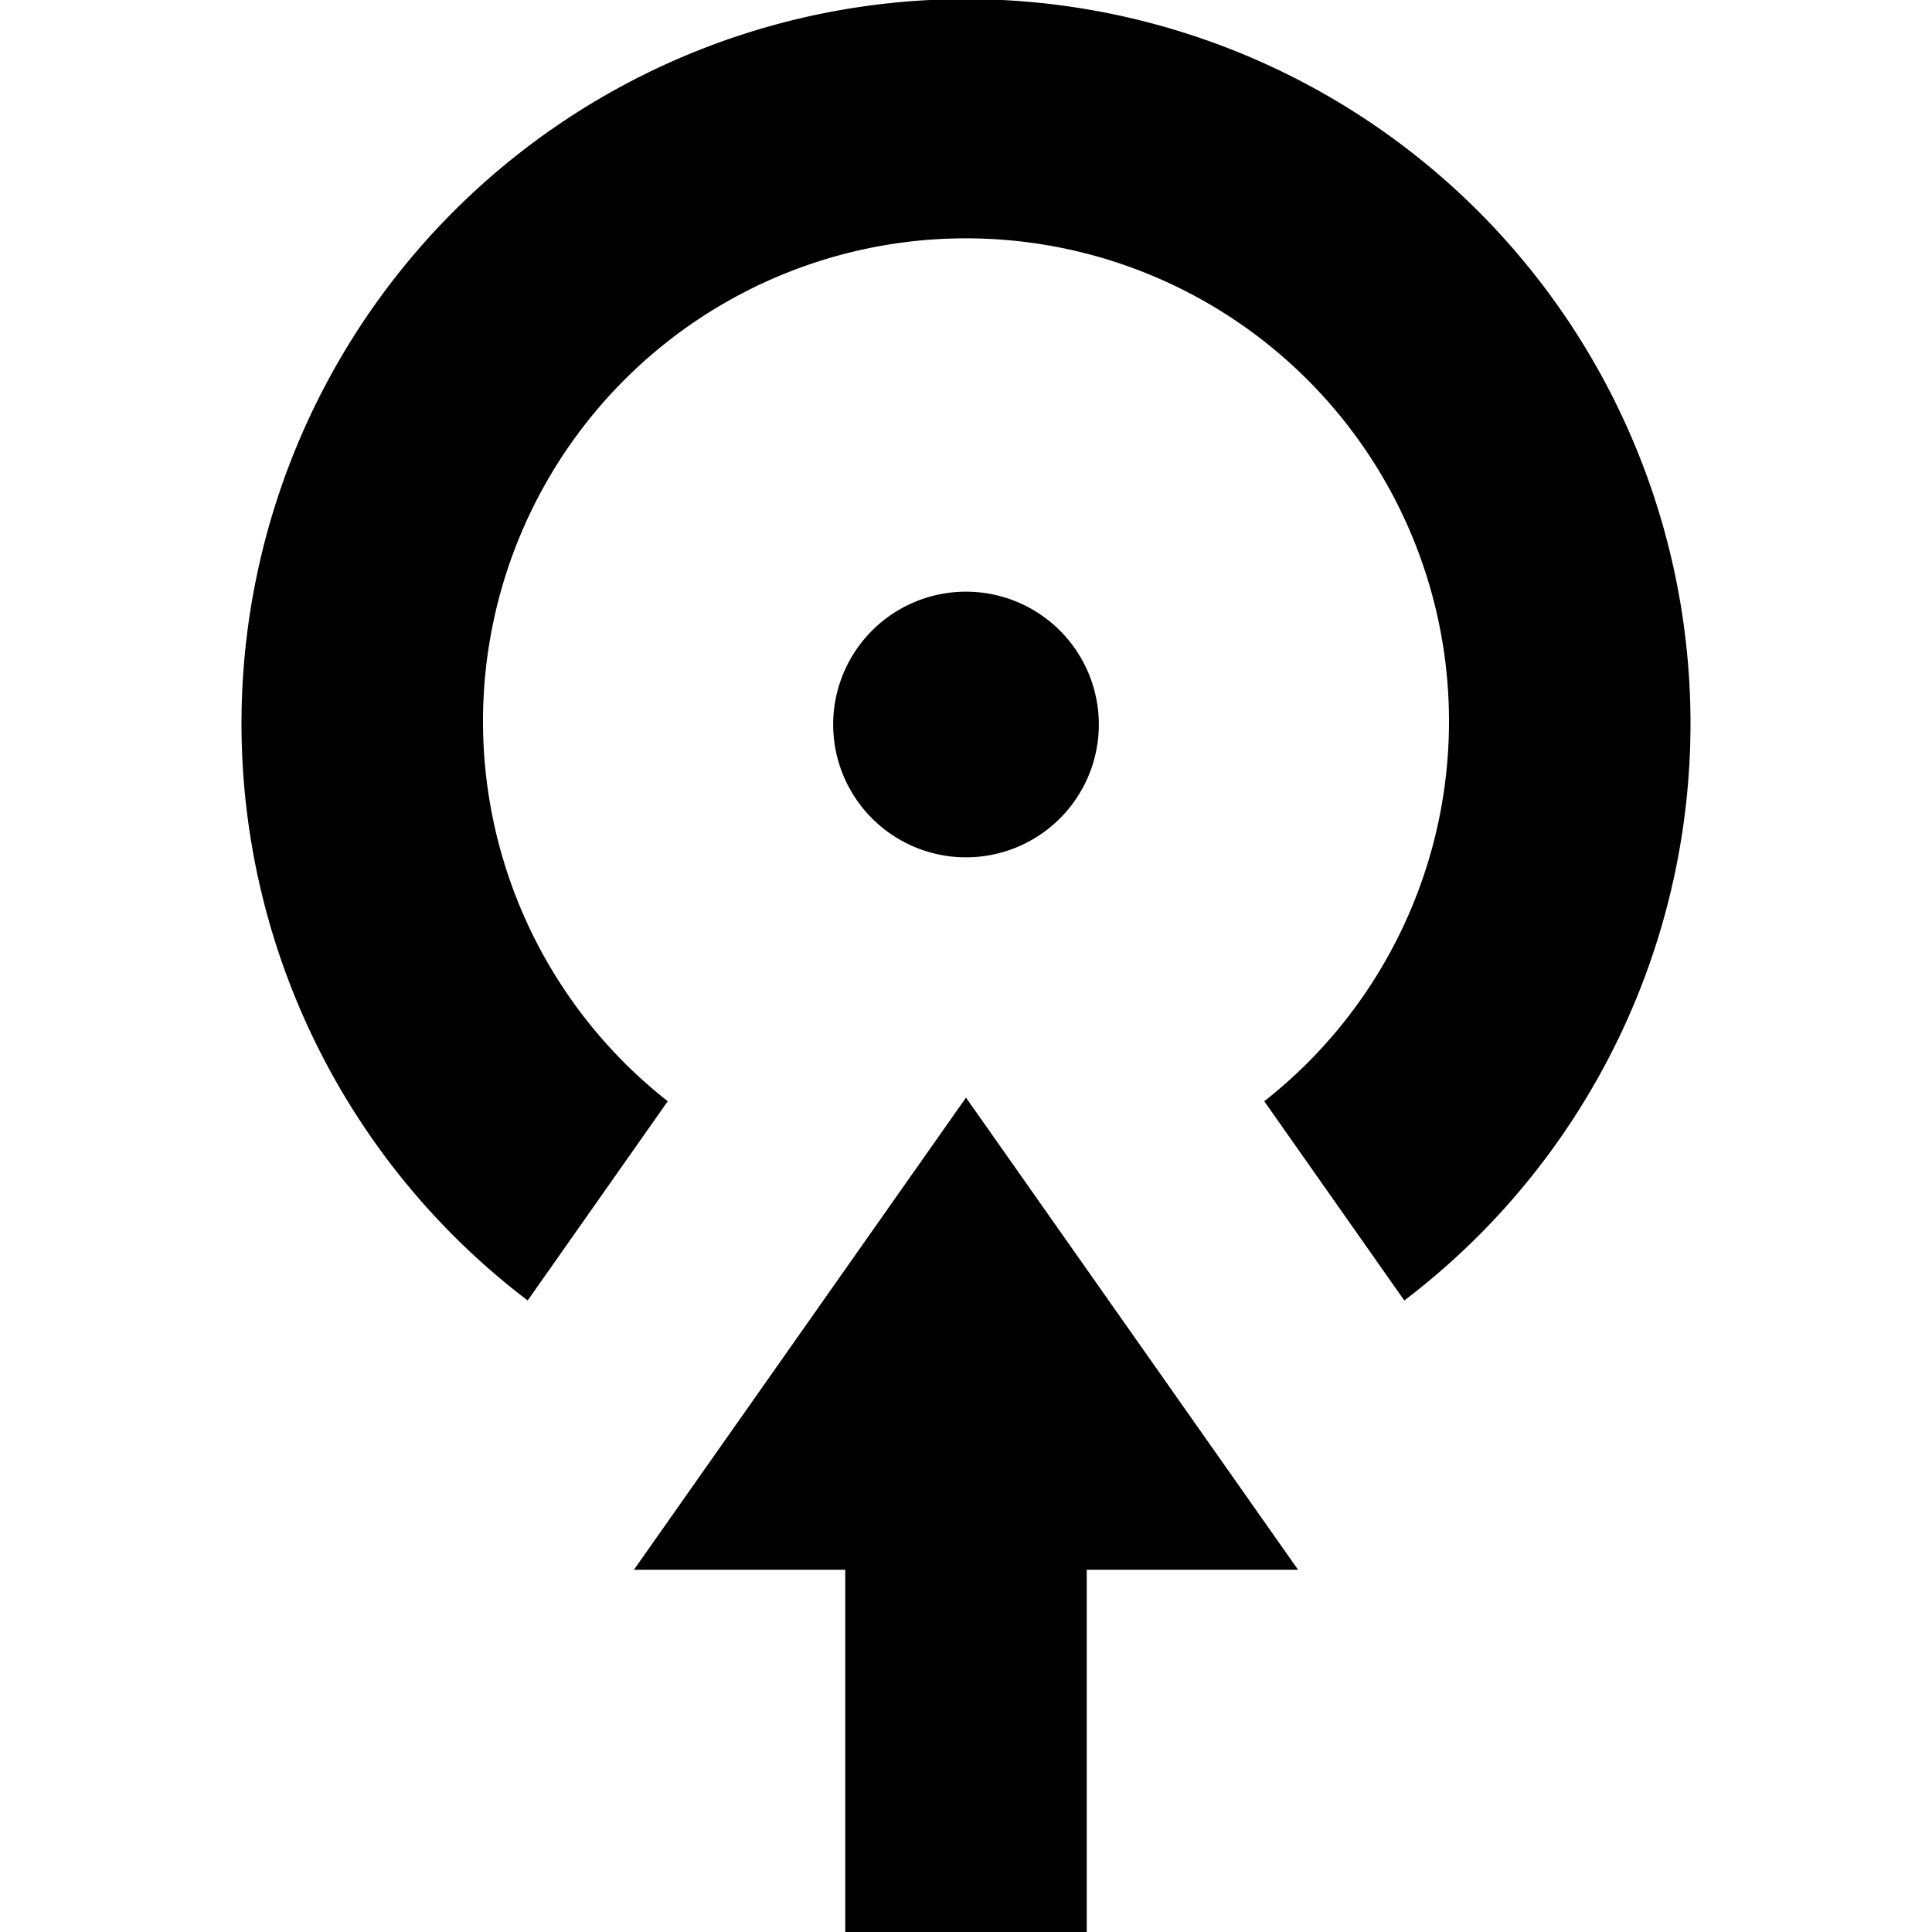 <svg xmlns="http://www.w3.org/2000/svg" viewBox="0 0 16 16"><path d="M2 6a6 6 0 1 1 9.63 4.77l-1.16-1.65a4 4 0 1 0-4.94 0l-1.16 1.65A6 6 0 0 1 2 6zm5 10h2v-3h1.75L8 9.09 5.25 13H7zM8 4.9A1.1 1.1 0 1 0 9.1 6 1.1 1.1 0 0 0 8 4.9z"/></svg>